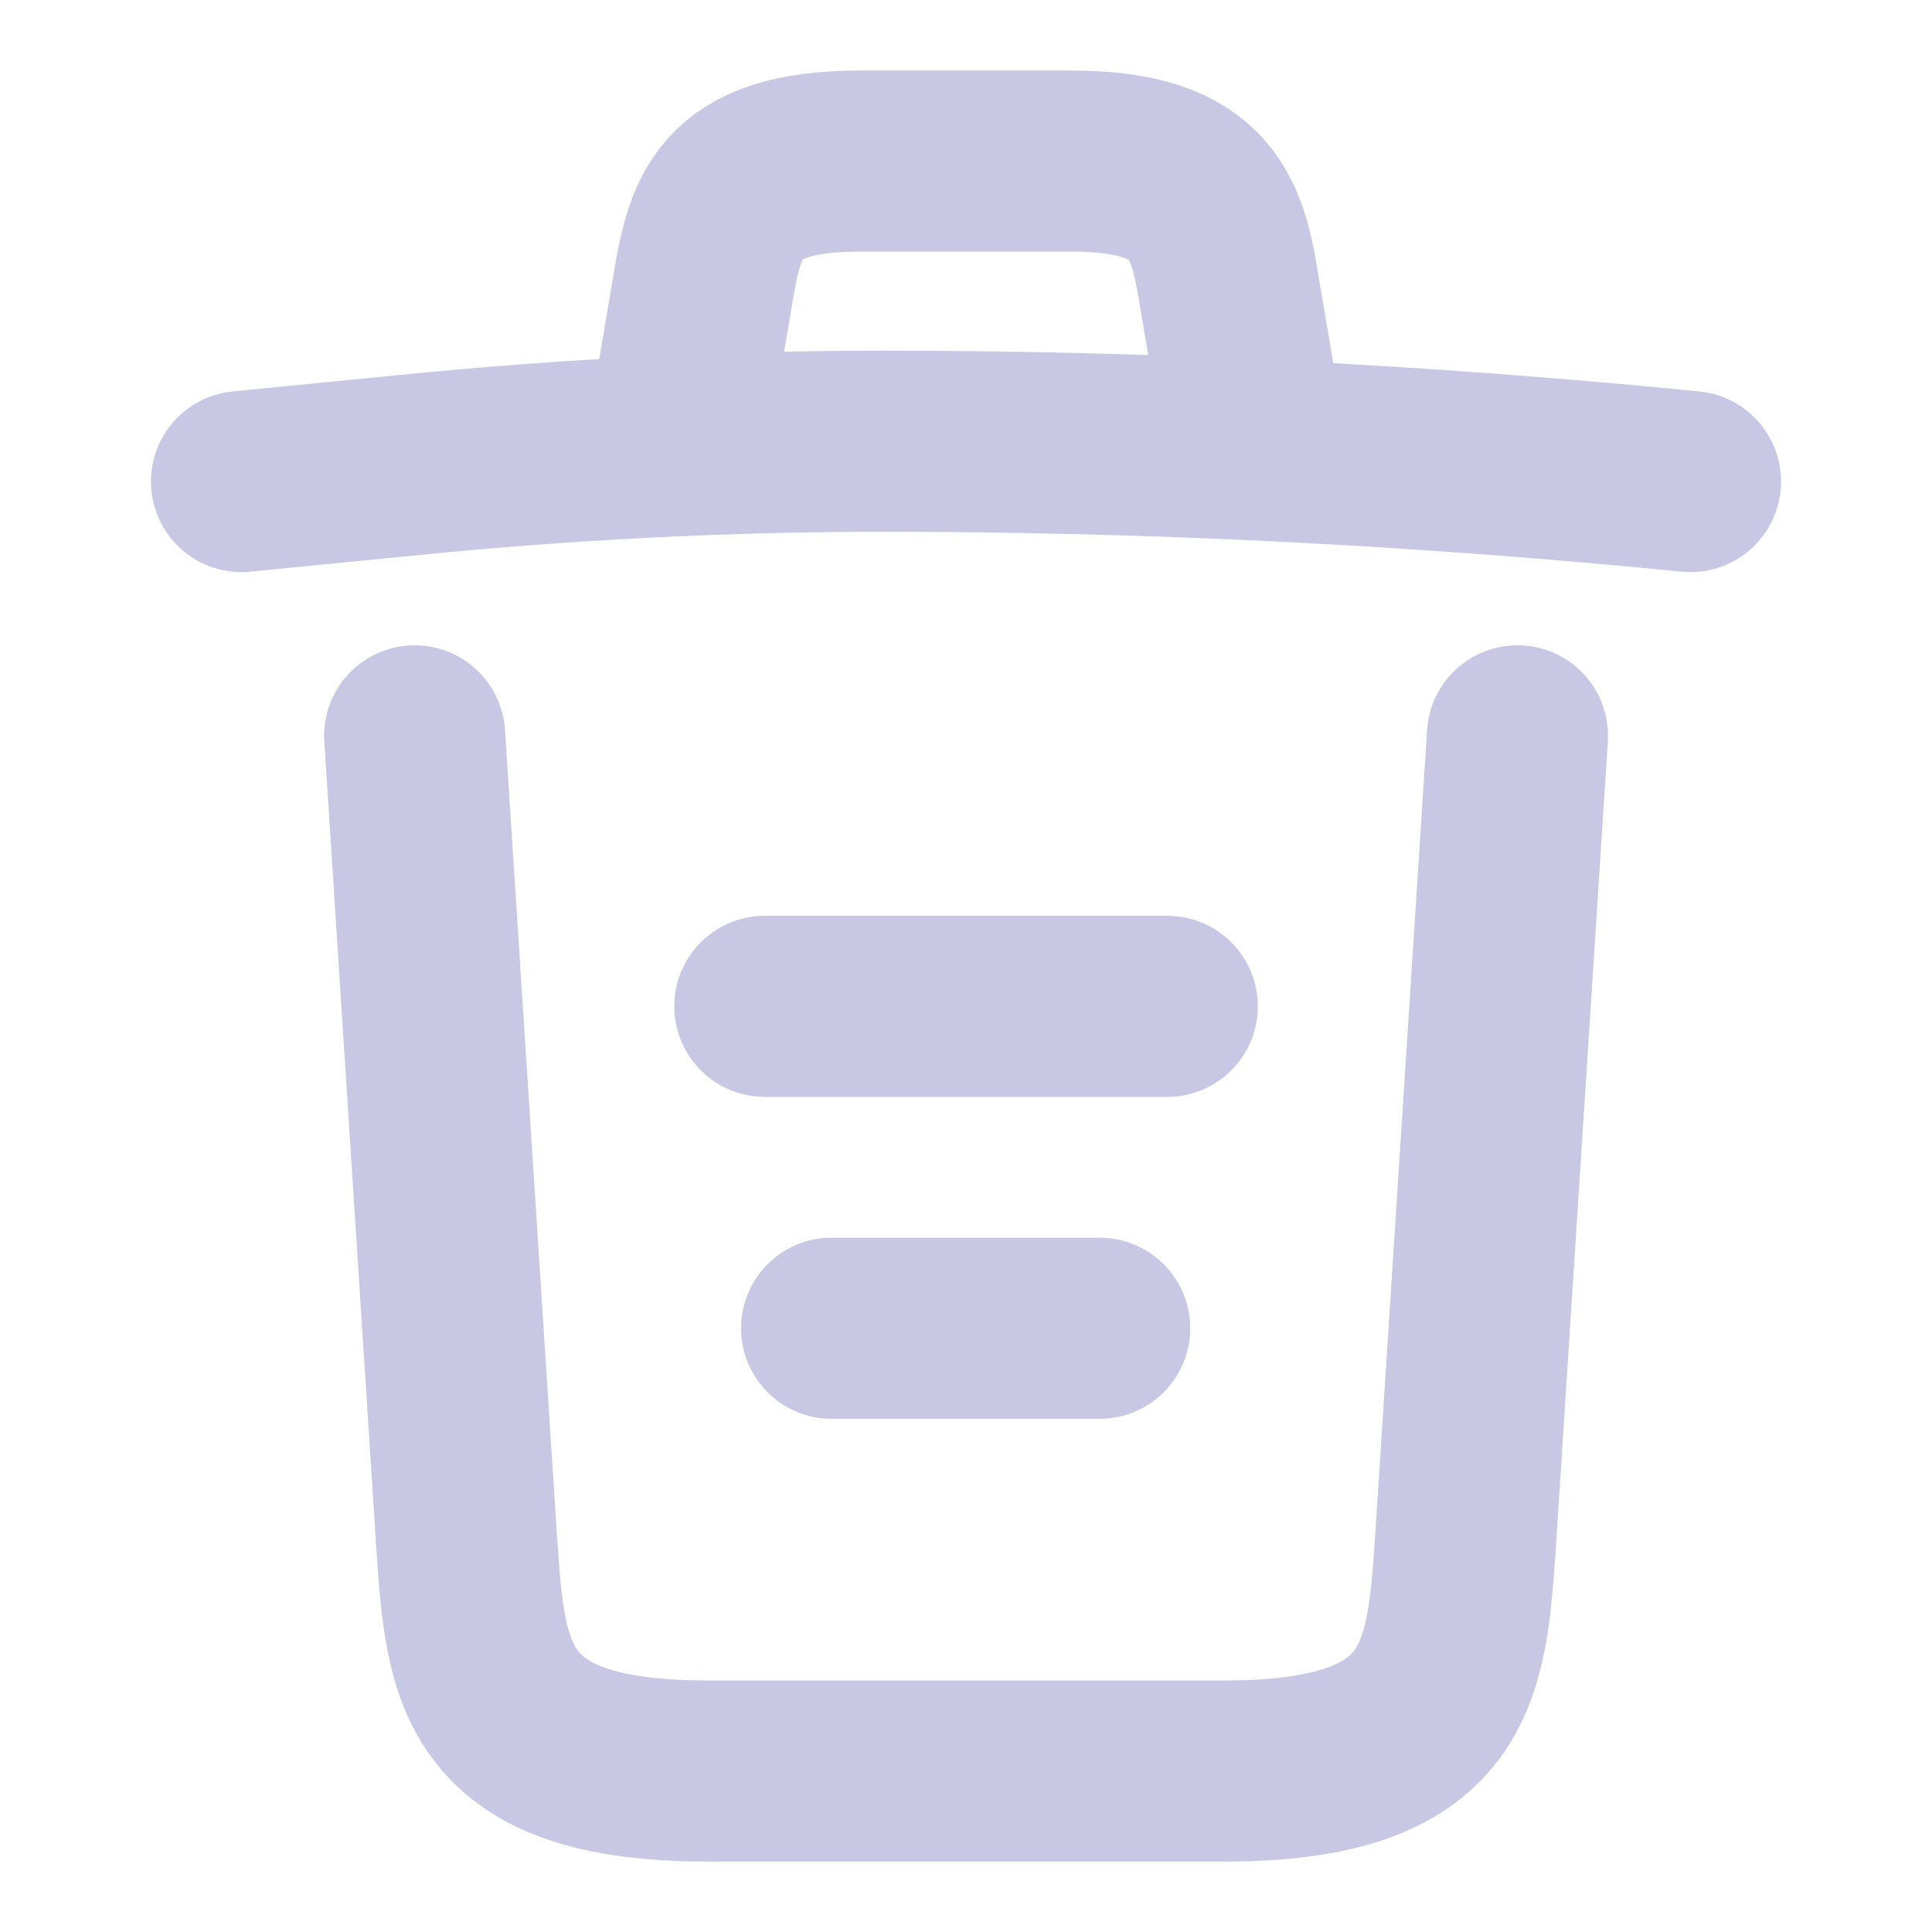 <svg width="16" height="16" viewBox="0 0 16 16" fill="none" xmlns="http://www.w3.org/2000/svg">
<path d="M14 3.988C11.78 3.768 9.547 3.654 7.32 3.654C6 3.654 4.68 3.721 3.36 3.854L2 3.988" stroke="#C8C8E4" stroke-width="1.5" stroke-linecap="round" stroke-linejoin="round"/>
<path d="M5.666 3.314L5.813 2.441C5.919 1.807 5.999 1.334 7.126 1.334H8.873C9.999 1.334 10.086 1.834 10.186 2.447L10.333 3.314" stroke="#C8C8E4" stroke-width="1.5" stroke-linecap="round" stroke-linejoin="round"/>
<path d="M12.567 6.094L12.134 12.807C12.06 13.854 12 14.667 10.14 14.667H5.86C4 14.667 3.94 13.854 3.867 12.807L3.434 6.094" stroke="#C8C8E4" stroke-width="1.5" stroke-linecap="round" stroke-linejoin="round"/>
<path d="M6.887 11H9.107" stroke="#C8C8E4" stroke-width="1.5" stroke-linecap="round" stroke-linejoin="round"/>
<path d="M6.334 8.334H9.667" stroke="#C8C8E4" stroke-width="1.5" stroke-linecap="round" stroke-linejoin="round"/>
</svg>
